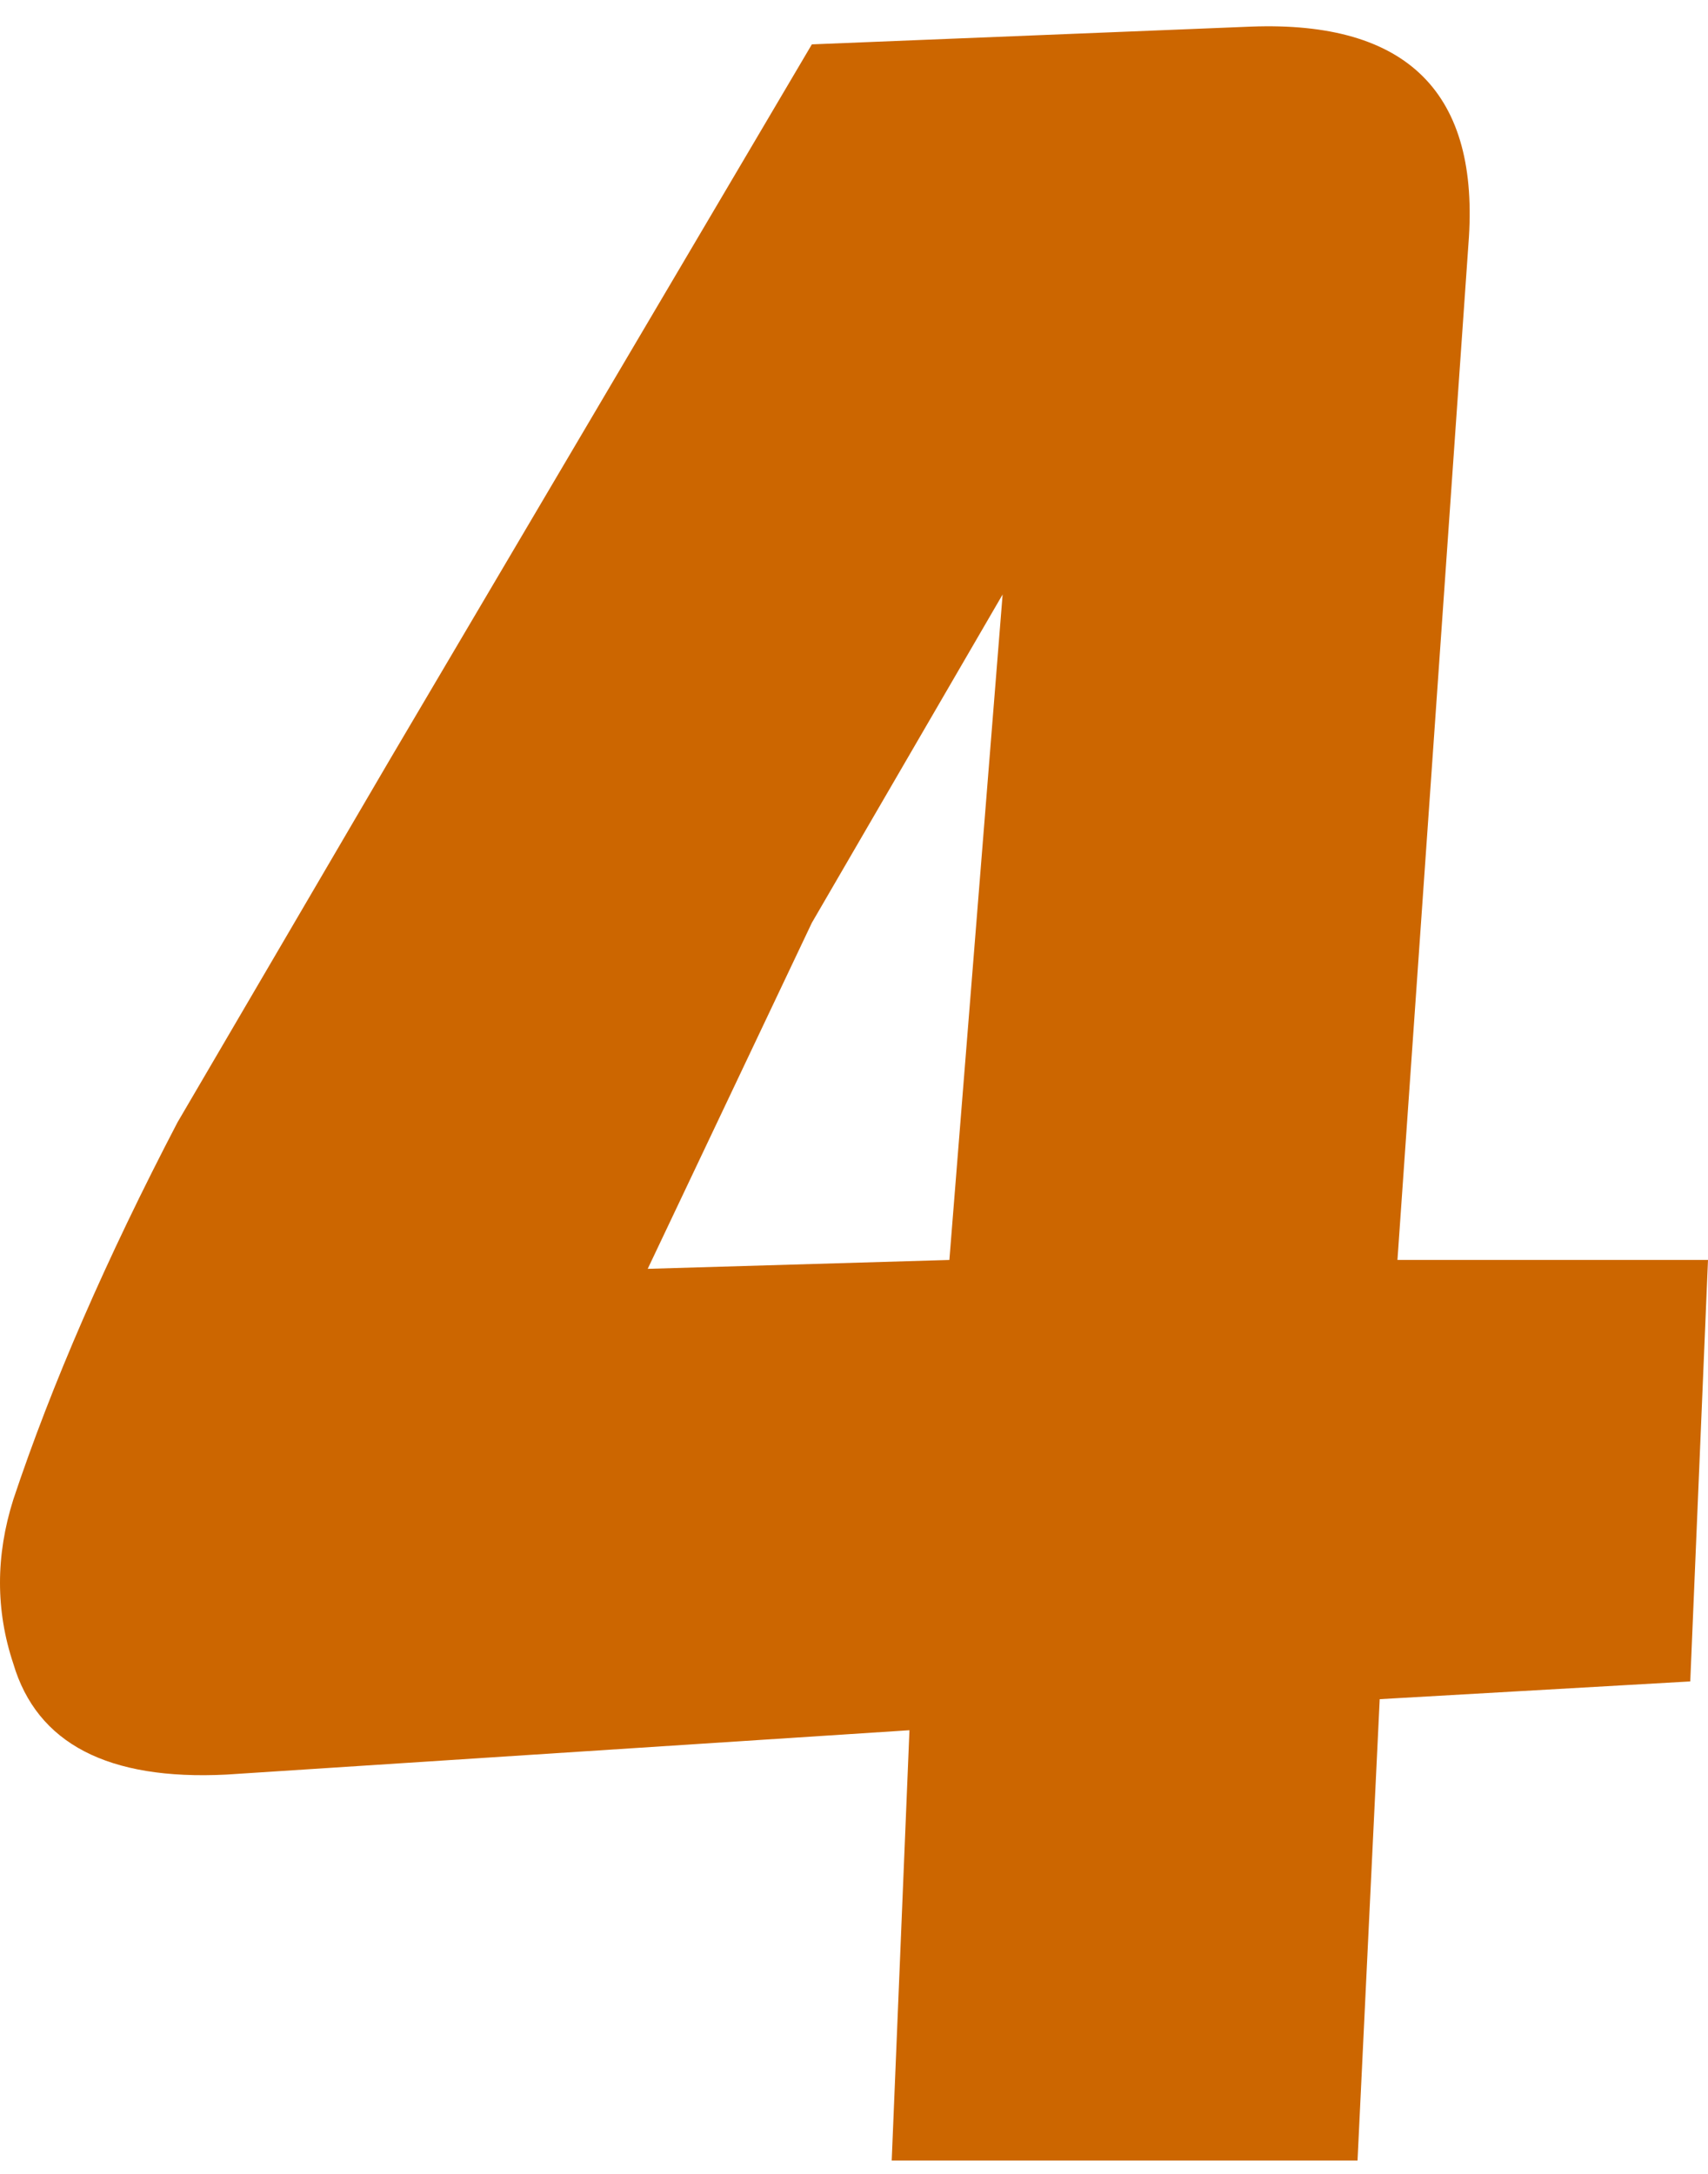 <?xml version="1.0" encoding="UTF-8" standalone="no"?>
<svg xmlns:xlink="http://www.w3.org/1999/xlink" height="24.5px" width="19.25px" xmlns="http://www.w3.org/2000/svg">
  <g transform="matrix(1.0, 0.0, 0.0, 1.0, -5.85, -3.25)">
    <use height="24.05" transform="matrix(1.0, 0.0, 0.0, 1.0, 5.85, 3.55)" width="19.25" xlink:href="#shape0"/>
  </g>
  <defs>
    <g id="shape0" transform="matrix(1.0, 0.0, 0.0, 1.0, -5.85, -3.55)">
      <path d="M25.1 17.45 L24.9 22.2 21.4 22.4 21.15 27.6 15.9 27.6 16.1 22.75 8.4 23.25 Q6.4 23.35 6.0 22.0 5.7 21.1 6.0 20.15 6.65 18.2 7.85 15.9 L10.25 11.8 15.0 3.75 19.95 3.55 Q22.6 3.45 22.4 6.0 L21.6 17.45 25.1 17.45 M16.55 17.45 L17.15 9.95 15.0 13.65 13.15 17.55 16.55 17.45" fill="#cc6600" fill-rule="evenodd" stroke="none"/>
    </g>
  </defs>
</svg>
